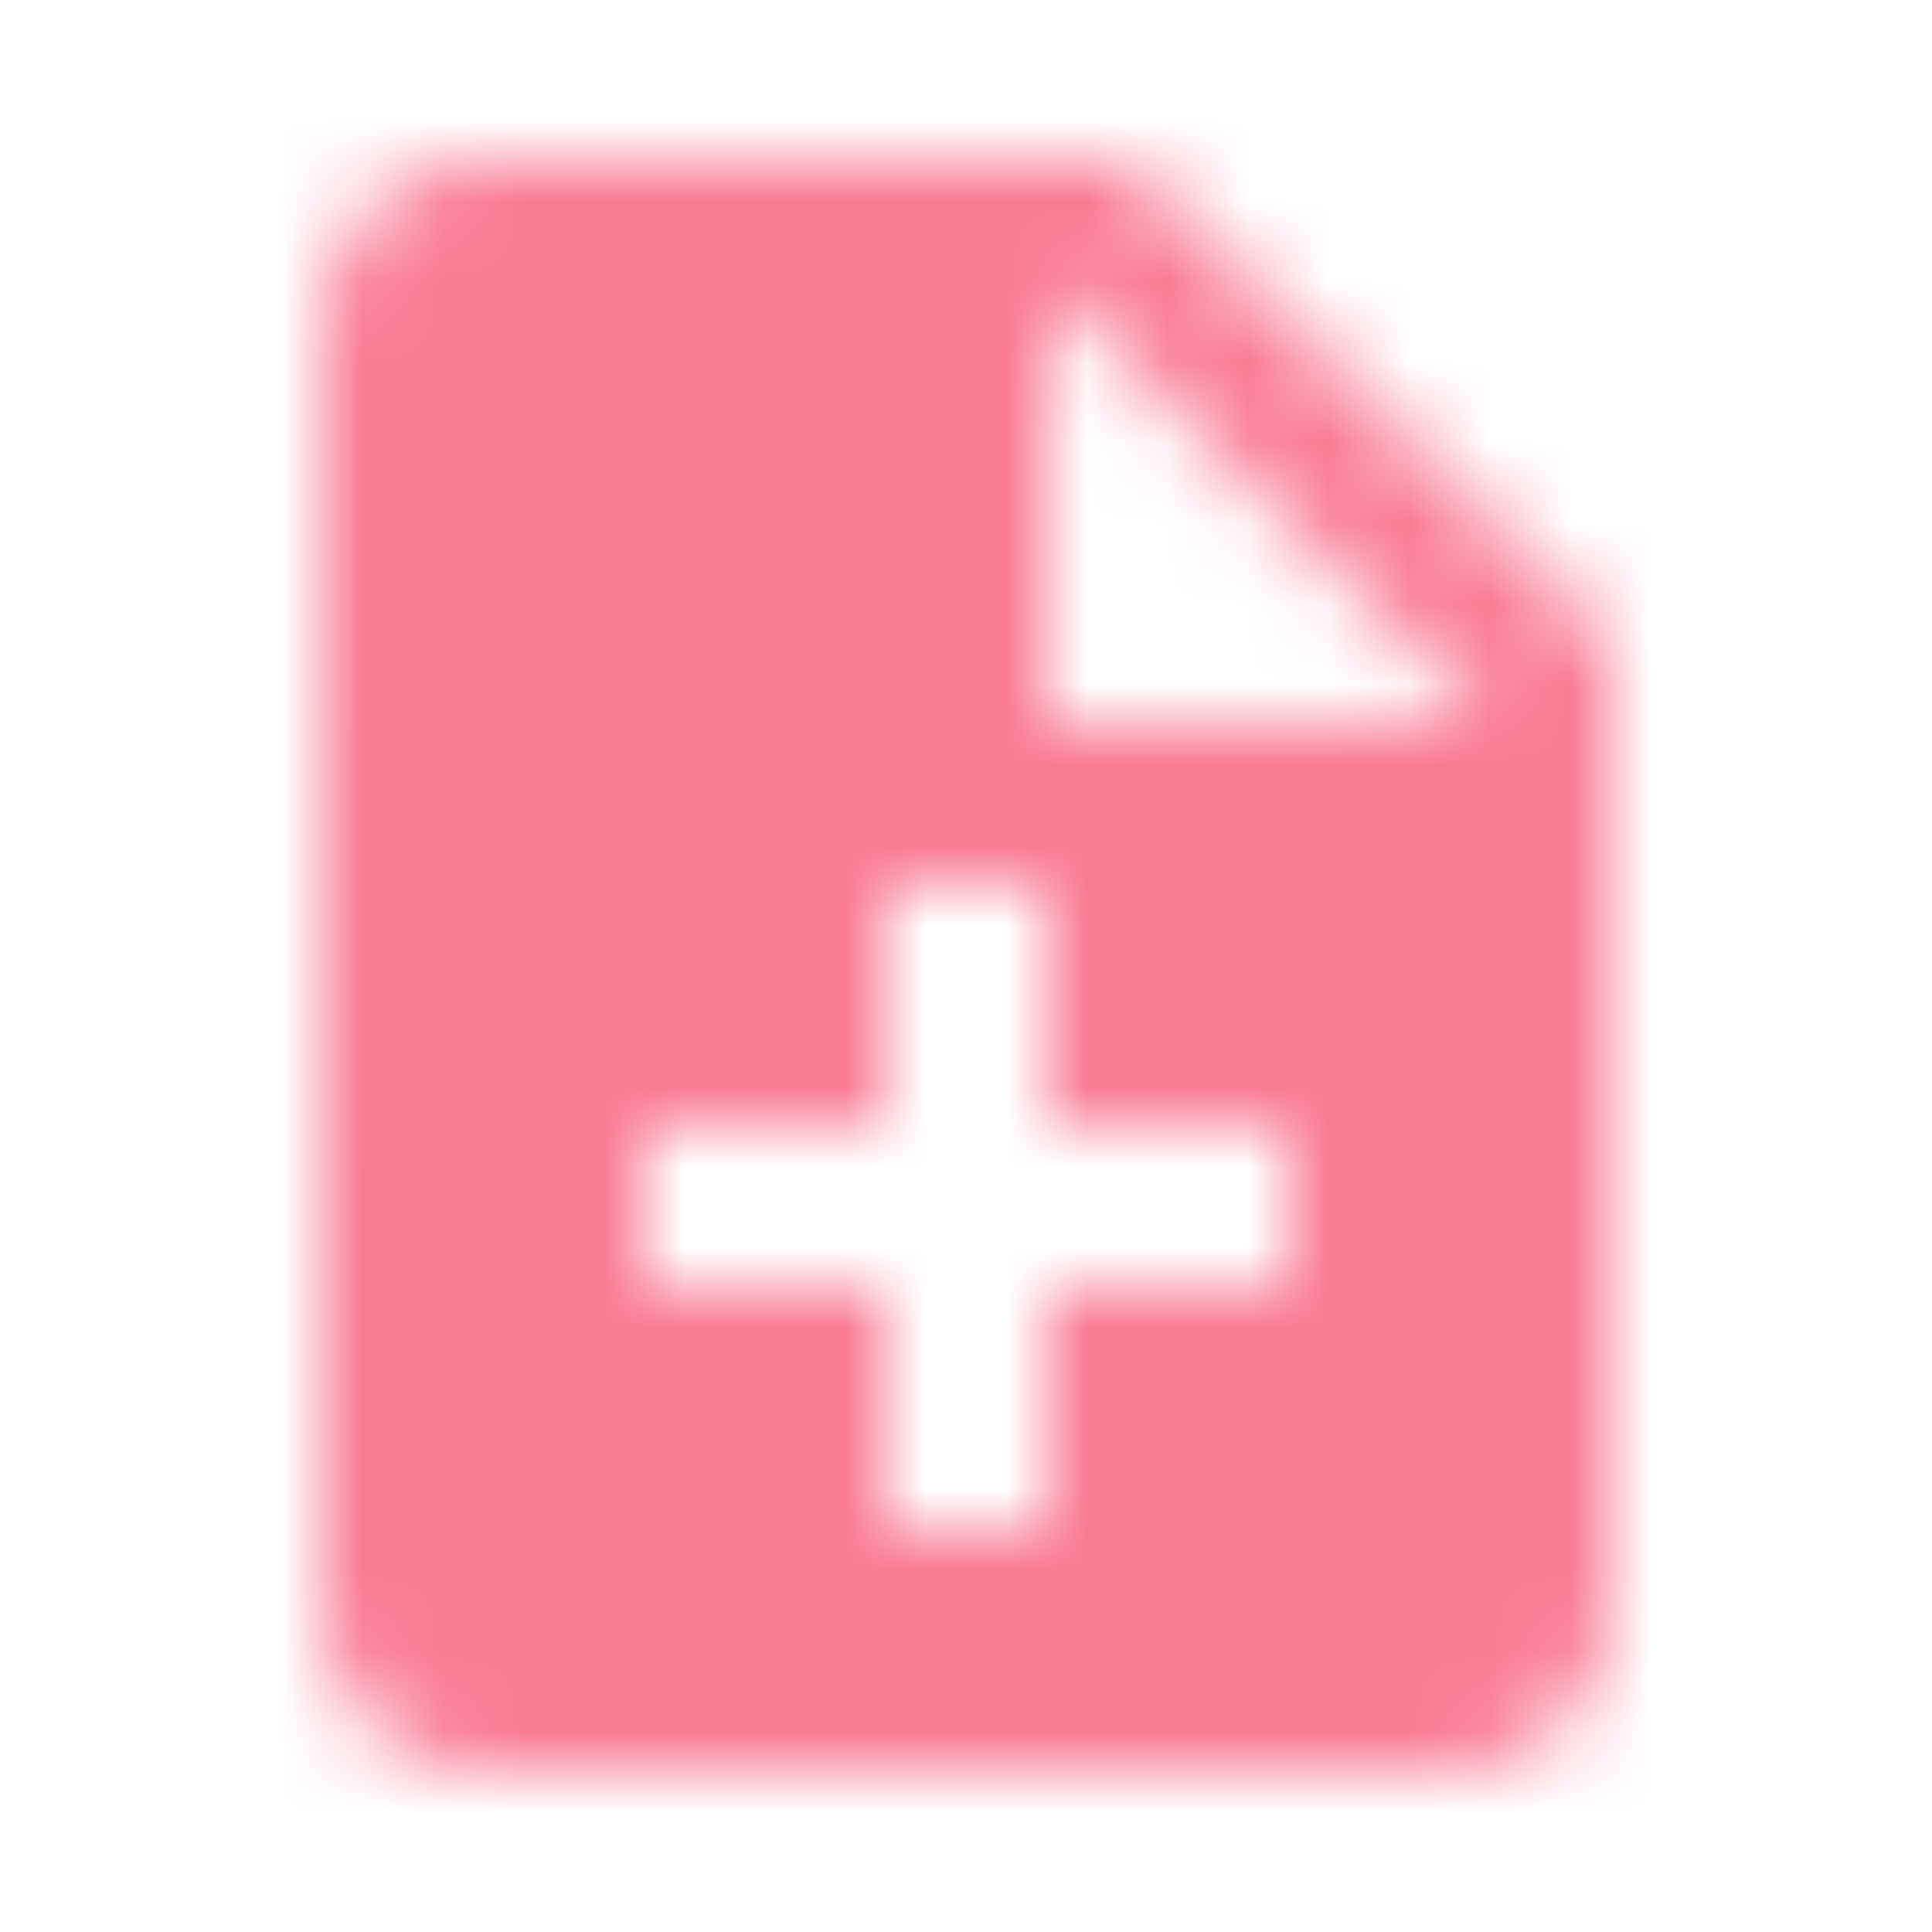 <svg xmlns="http://www.w3.org/2000/svg" xmlns:xlink="http://www.w3.org/1999/xlink" width="24" height="24" viewBox="0 0 24 24">
    <defs>
        <path id="a" d="M10 0H2C.9 0 .01.9.01 2L0 18c0 1.1.89 2 1.99 2H14c1.1 0 2-.9 2-2V6l-6-6zm2 14H9v3H7v-3H4v-2h3V9h2v3h3v2zM9 7V1.5L14.5 7H9z"/>
    </defs>
    <g fill="none" fill-rule="evenodd" transform="translate(4 2)">
        <mask id="b" fill="#fff">
            <use xlink:href="#a"/>
        </mask>
        <g fill="#f97b92" mask="url(#b)">
            <path d="M-4-2h24v24H-4z"/>
        </g>
    </g>
</svg>
